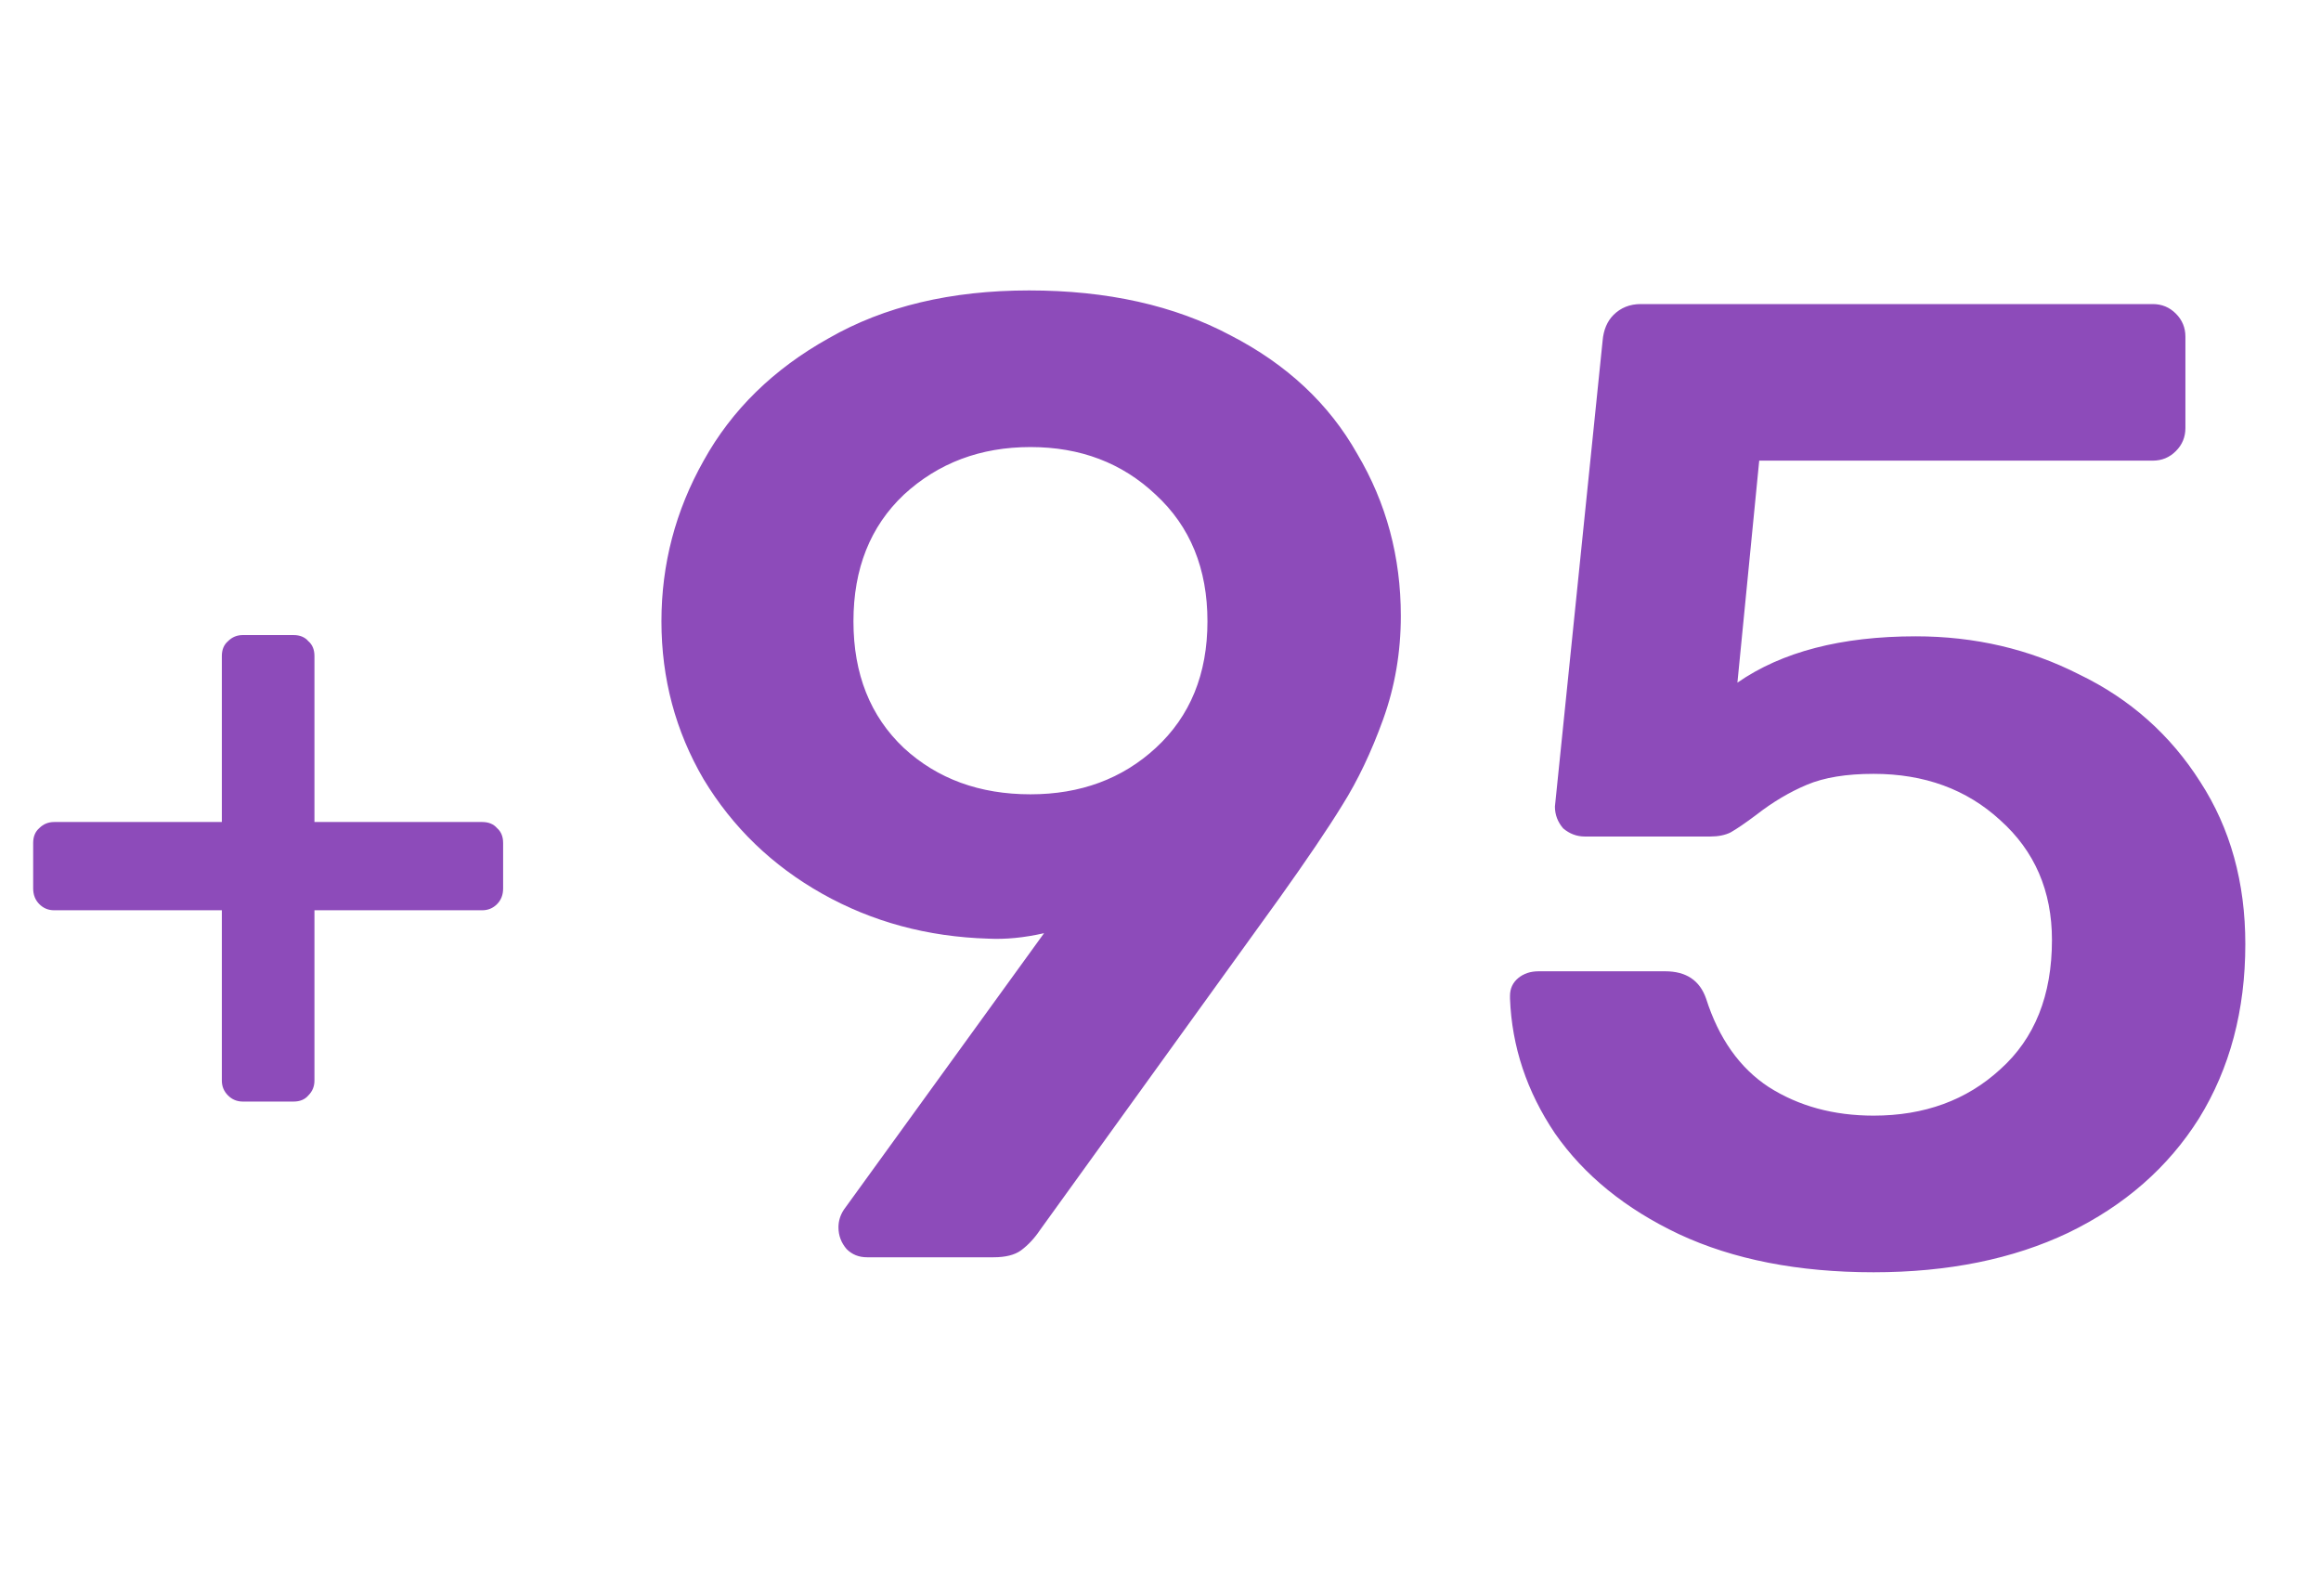 <svg width="48" height="33" viewBox="0 0 48 33" fill="none" xmlns="http://www.w3.org/2000/svg">
<path d="M5.022 22.78C4.902 22.78 4.799 22.738 4.715 22.653C4.631 22.569 4.588 22.467 4.588 22.346V18.824H1.12C1 18.824 0.897 18.782 0.813 18.697C0.729 18.613 0.686 18.505 0.686 18.372V17.433C0.686 17.3 0.729 17.198 0.813 17.125C0.897 17.041 1 16.999 1.12 16.999H4.588V13.567C4.588 13.434 4.631 13.332 4.715 13.26C4.799 13.175 4.902 13.133 5.022 13.133H6.07C6.202 13.133 6.305 13.175 6.377 13.26C6.461 13.332 6.503 13.434 6.503 13.567V16.999H9.972C10.104 16.999 10.207 17.041 10.279 17.125C10.363 17.198 10.405 17.3 10.405 17.433V18.372C10.405 18.505 10.363 18.613 10.279 18.697C10.195 18.782 10.092 18.824 9.972 18.824H6.503V22.346C6.503 22.467 6.461 22.569 6.377 22.653C6.305 22.738 6.202 22.78 6.07 22.78H5.022Z" fill="#8D4BBA"/>
<path d="M17.931 26C17.762 26 17.622 25.944 17.509 25.831C17.396 25.7 17.34 25.549 17.34 25.381C17.34 25.249 17.378 25.127 17.453 25.014L21.592 19.298C21.179 19.392 20.794 19.429 20.438 19.411C19.18 19.373 18.035 19.063 17.002 18.481C15.97 17.899 15.153 17.111 14.552 16.116C13.97 15.121 13.679 14.032 13.679 12.849C13.679 11.667 13.97 10.559 14.552 9.526C15.134 8.475 15.998 7.63 17.143 6.992C18.288 6.335 19.668 6.006 21.282 6.006C22.897 6.006 24.286 6.316 25.45 6.936C26.614 7.536 27.487 8.353 28.069 9.386C28.67 10.399 28.97 11.516 28.97 12.737C28.97 13.488 28.848 14.201 28.604 14.877C28.36 15.553 28.078 16.144 27.759 16.651C27.459 17.139 27.027 17.777 26.464 18.566L21.508 25.437C21.395 25.606 21.264 25.747 21.113 25.859C20.982 25.953 20.794 26 20.55 26H17.931ZM21.311 16.426C22.343 16.426 23.207 16.107 23.901 15.468C24.615 14.811 24.971 13.938 24.971 12.849C24.971 11.76 24.615 10.887 23.901 10.23C23.207 9.573 22.343 9.245 21.311 9.245C20.278 9.245 19.405 9.573 18.692 10.23C17.997 10.887 17.65 11.76 17.65 12.849C17.65 13.938 17.997 14.811 18.692 15.468C19.386 16.107 20.259 16.426 21.311 16.426ZM38.747 26.31C37.189 26.31 35.846 26.047 34.72 25.521C33.612 24.996 32.758 24.301 32.157 23.437C31.576 22.574 31.266 21.645 31.228 20.65V20.593C31.228 20.443 31.285 20.321 31.397 20.227C31.51 20.133 31.651 20.086 31.82 20.086H34.438C34.87 20.086 35.152 20.274 35.283 20.65C35.546 21.476 35.978 22.086 36.579 22.48C37.198 22.874 37.921 23.071 38.747 23.071C39.798 23.071 40.671 22.752 41.366 22.114C42.079 21.476 42.436 20.584 42.436 19.439C42.436 18.425 42.079 17.599 41.366 16.961C40.671 16.322 39.798 16.003 38.747 16.003C38.184 16.003 37.724 16.078 37.367 16.229C37.01 16.379 36.663 16.585 36.325 16.848C36.1 17.017 35.922 17.139 35.79 17.214C35.678 17.27 35.537 17.299 35.368 17.299H32.777C32.608 17.299 32.458 17.242 32.327 17.13C32.214 16.998 32.157 16.848 32.157 16.679L33.143 7.048C33.162 6.823 33.237 6.645 33.368 6.513C33.519 6.363 33.706 6.288 33.932 6.288H44.52C44.708 6.288 44.867 6.354 44.998 6.485C45.13 6.617 45.196 6.776 45.196 6.964V8.851C45.196 9.038 45.13 9.198 44.998 9.329C44.867 9.461 44.708 9.526 44.52 9.526H36.382L35.931 14.117C36.851 13.478 38.081 13.159 39.62 13.159C40.84 13.159 41.967 13.422 42.999 13.947C44.05 14.454 44.886 15.196 45.505 16.172C46.125 17.13 46.435 18.247 46.435 19.523C46.435 20.894 46.115 22.095 45.477 23.128C44.839 24.141 43.938 24.93 42.774 25.493C41.629 26.038 40.286 26.31 38.747 26.31Z" fill="#8D4BBA"/>
</svg>
